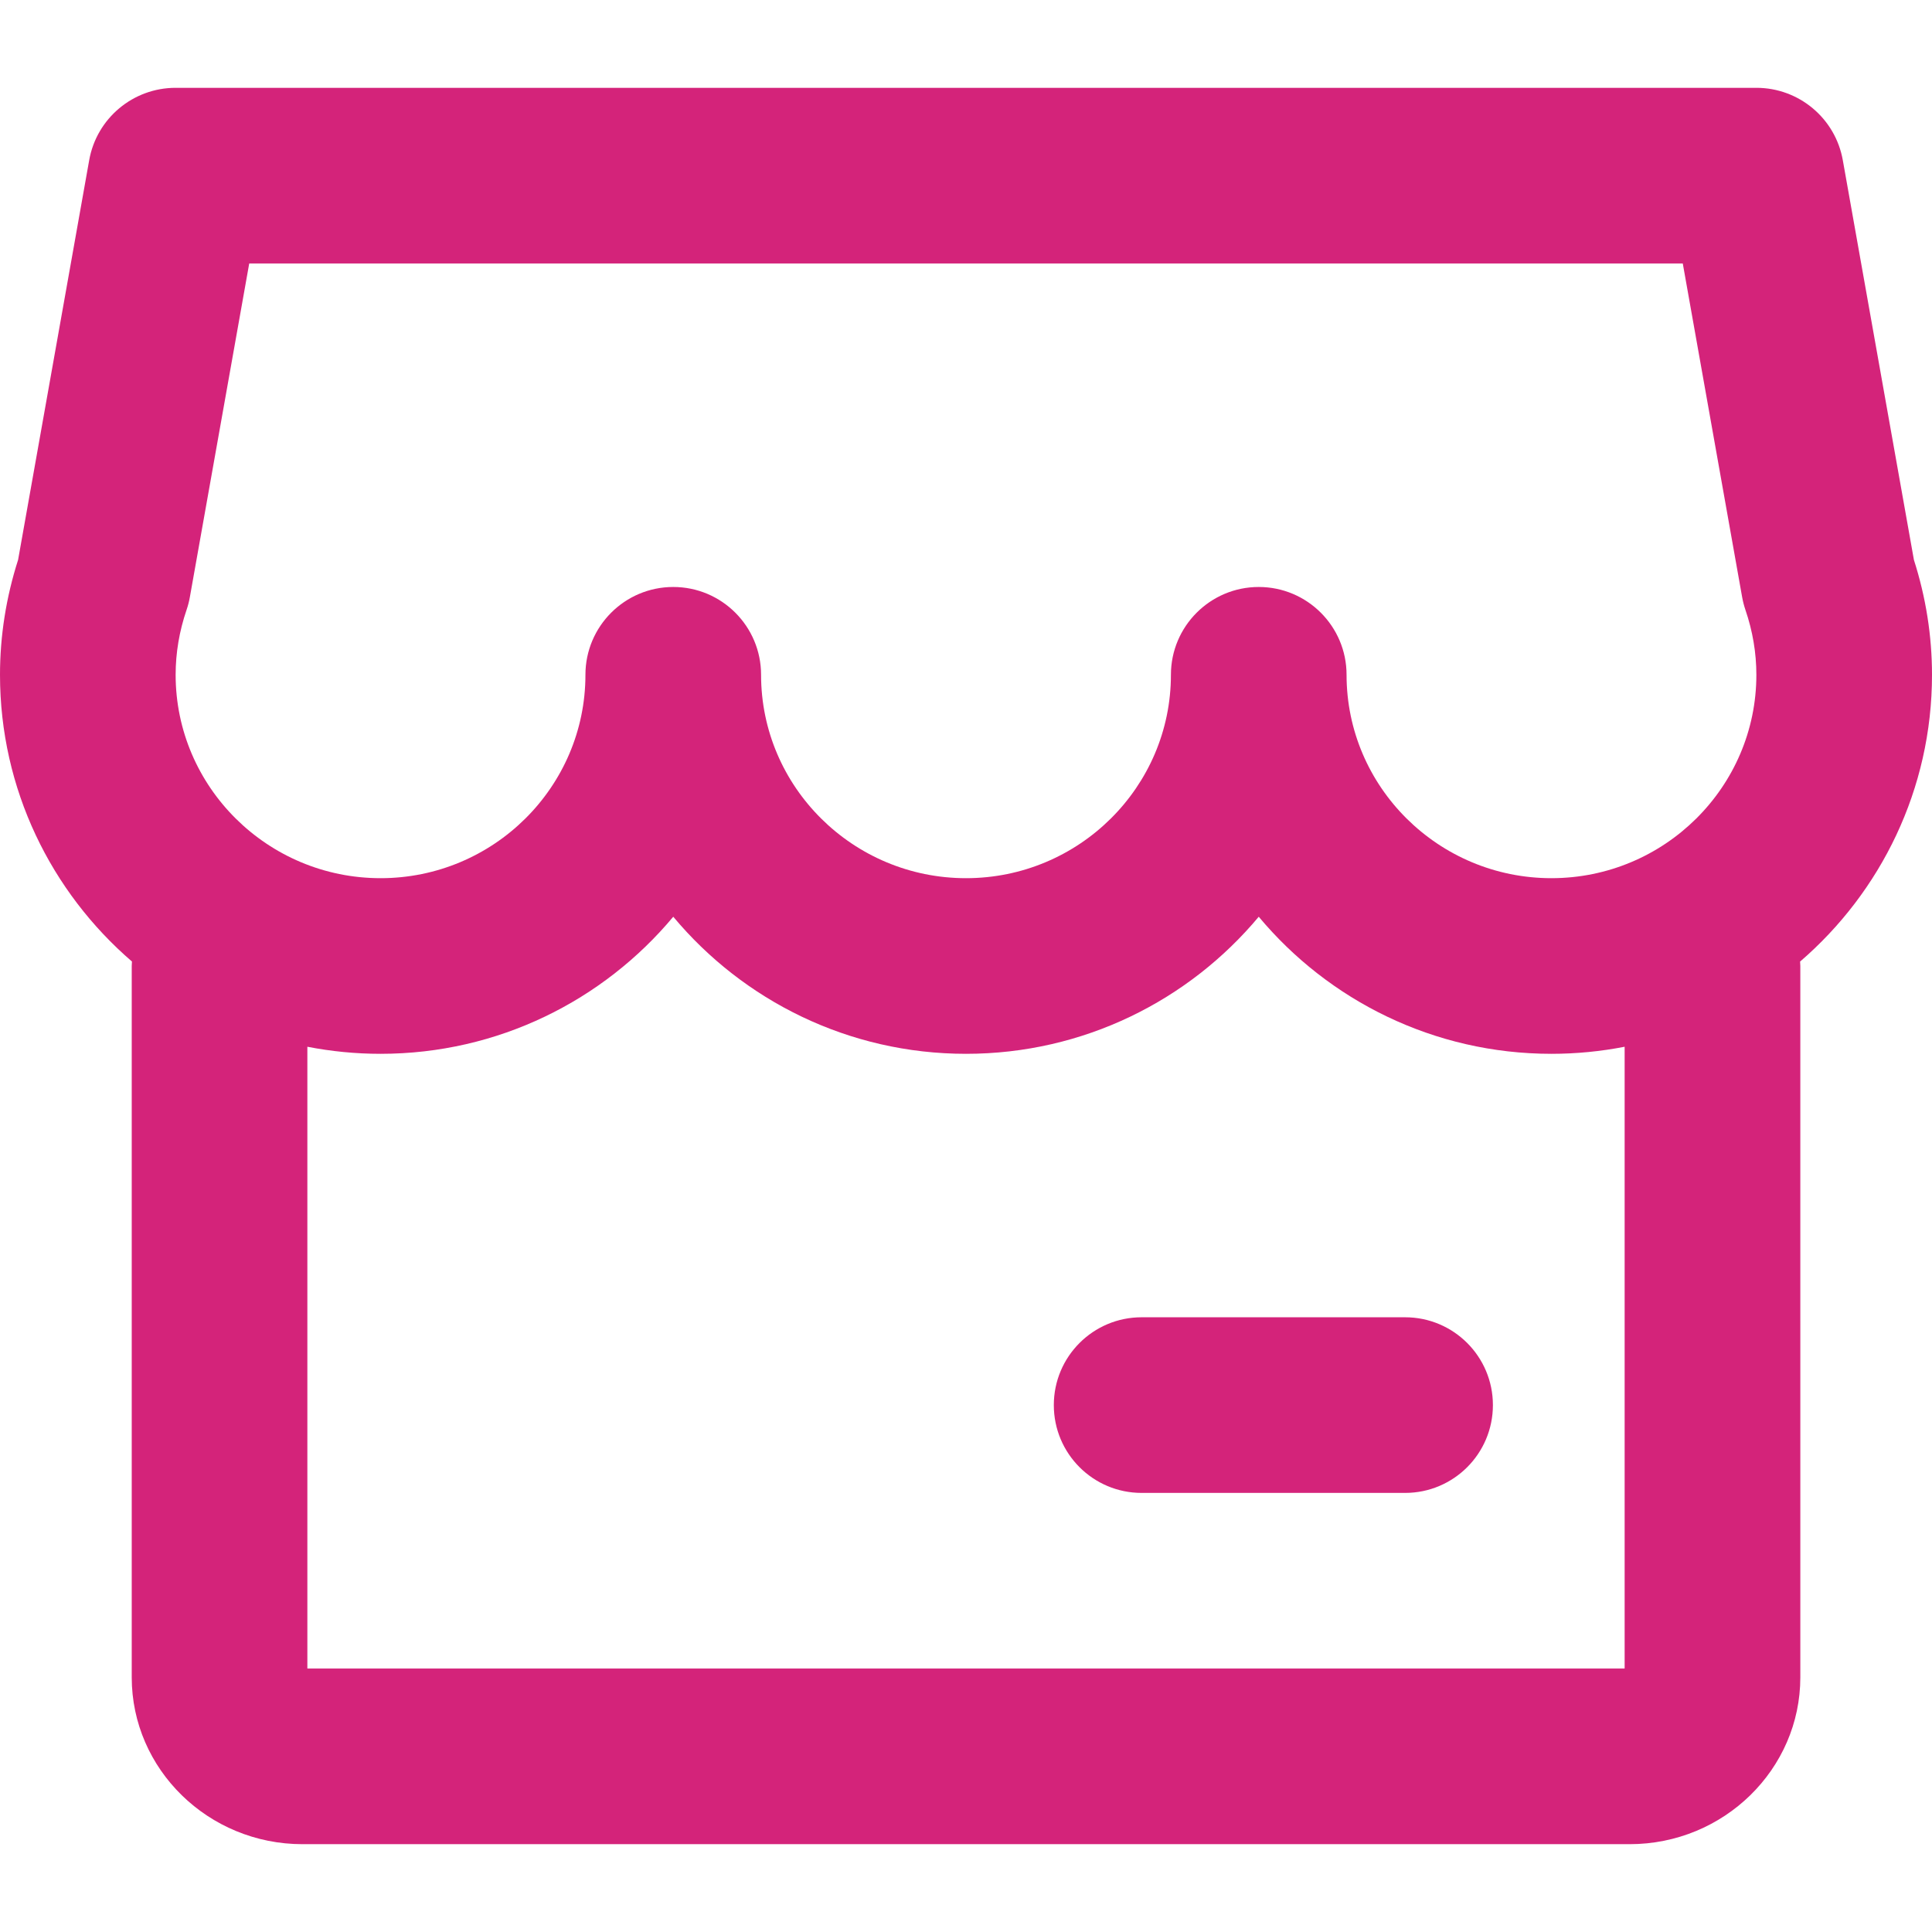 <?xml version="1.0" standalone="no"?><!DOCTYPE svg PUBLIC "-//W3C//DTD SVG 1.1//EN" "http://www.w3.org/Graphics/SVG/1.1/DTD/svg11.dtd"><svg t="1597222193080" class="icon" viewBox="0 0 1024 1024" version="1.1" xmlns="http://www.w3.org/2000/svg" p-id="6575" xmlns:xlink="http://www.w3.org/1999/xlink" width="200" height="200"><defs><style type="text/css"></style></defs><path d="M744.727 698.182h-139.636c-25.716 0-46.545 20.829-46.545 46.545s20.829 46.545 46.545 46.545h139.636c25.716 0 46.545-20.829 46.545-46.545s-20.829-46.545-46.545-46.545z" p-id="6576" fill="#d4237a"></path><path d="M1024 357.655c0-20.596-3.235-41.076-9.588-60.905L976.733 84.945C972.8 62.72 953.484 46.545 930.909 46.545H93.091c-22.575 0-41.891 16.175-45.824 38.4L9.588 296.751C3.235 316.602 0 337.059 0 357.655c0 60.649 27.136 115.107 69.935 151.971-0.047 0.791-0.116 1.583-0.116 2.374v377.018c0 48.756 40.588 88.436 90.508 88.436h703.372c49.92 0 90.508-39.68 90.508-88.436V512c0-0.791-0.07-1.583-0.116-2.351 42.775-36.864 69.911-91.345 69.911-151.994zM861.091 884.364H162.909V554.799c12.567 2.444 25.53 3.747 38.796 3.747 62.324 0 118.109-28.3 155.136-72.657C393.868 530.246 449.676 558.545 512 558.545s118.132-28.3 155.159-72.657c37.027 44.358 92.812 72.657 155.136 72.657 13.265 0 26.228-1.303 38.796-3.747V884.364z m-38.796-418.909c-59.881 0-108.591-48.361-108.591-107.799 0-25.693-20.852-46.545-46.545-46.545s-46.545 20.852-46.545 46.545c0 59.439-48.733 107.799-108.614 107.799s-108.614-48.361-108.614-107.799c0-25.693-20.852-46.545-46.545-46.545s-46.545 20.852-46.545 46.545c0 59.439-48.71 107.799-108.591 107.799S93.091 417.094 93.091 357.655c0-11.59 1.955-23.18 5.795-34.42 0.768-2.257 1.373-4.561 1.769-6.912L132.096 139.636h759.808l31.441 176.71c0.419 2.351 1.001 4.655 1.769 6.912 3.84 11.241 5.795 22.807 5.795 34.42 0 59.415-48.733 107.776-108.614 107.776z" p-id="6577" fill="#d4237a"></path></svg>